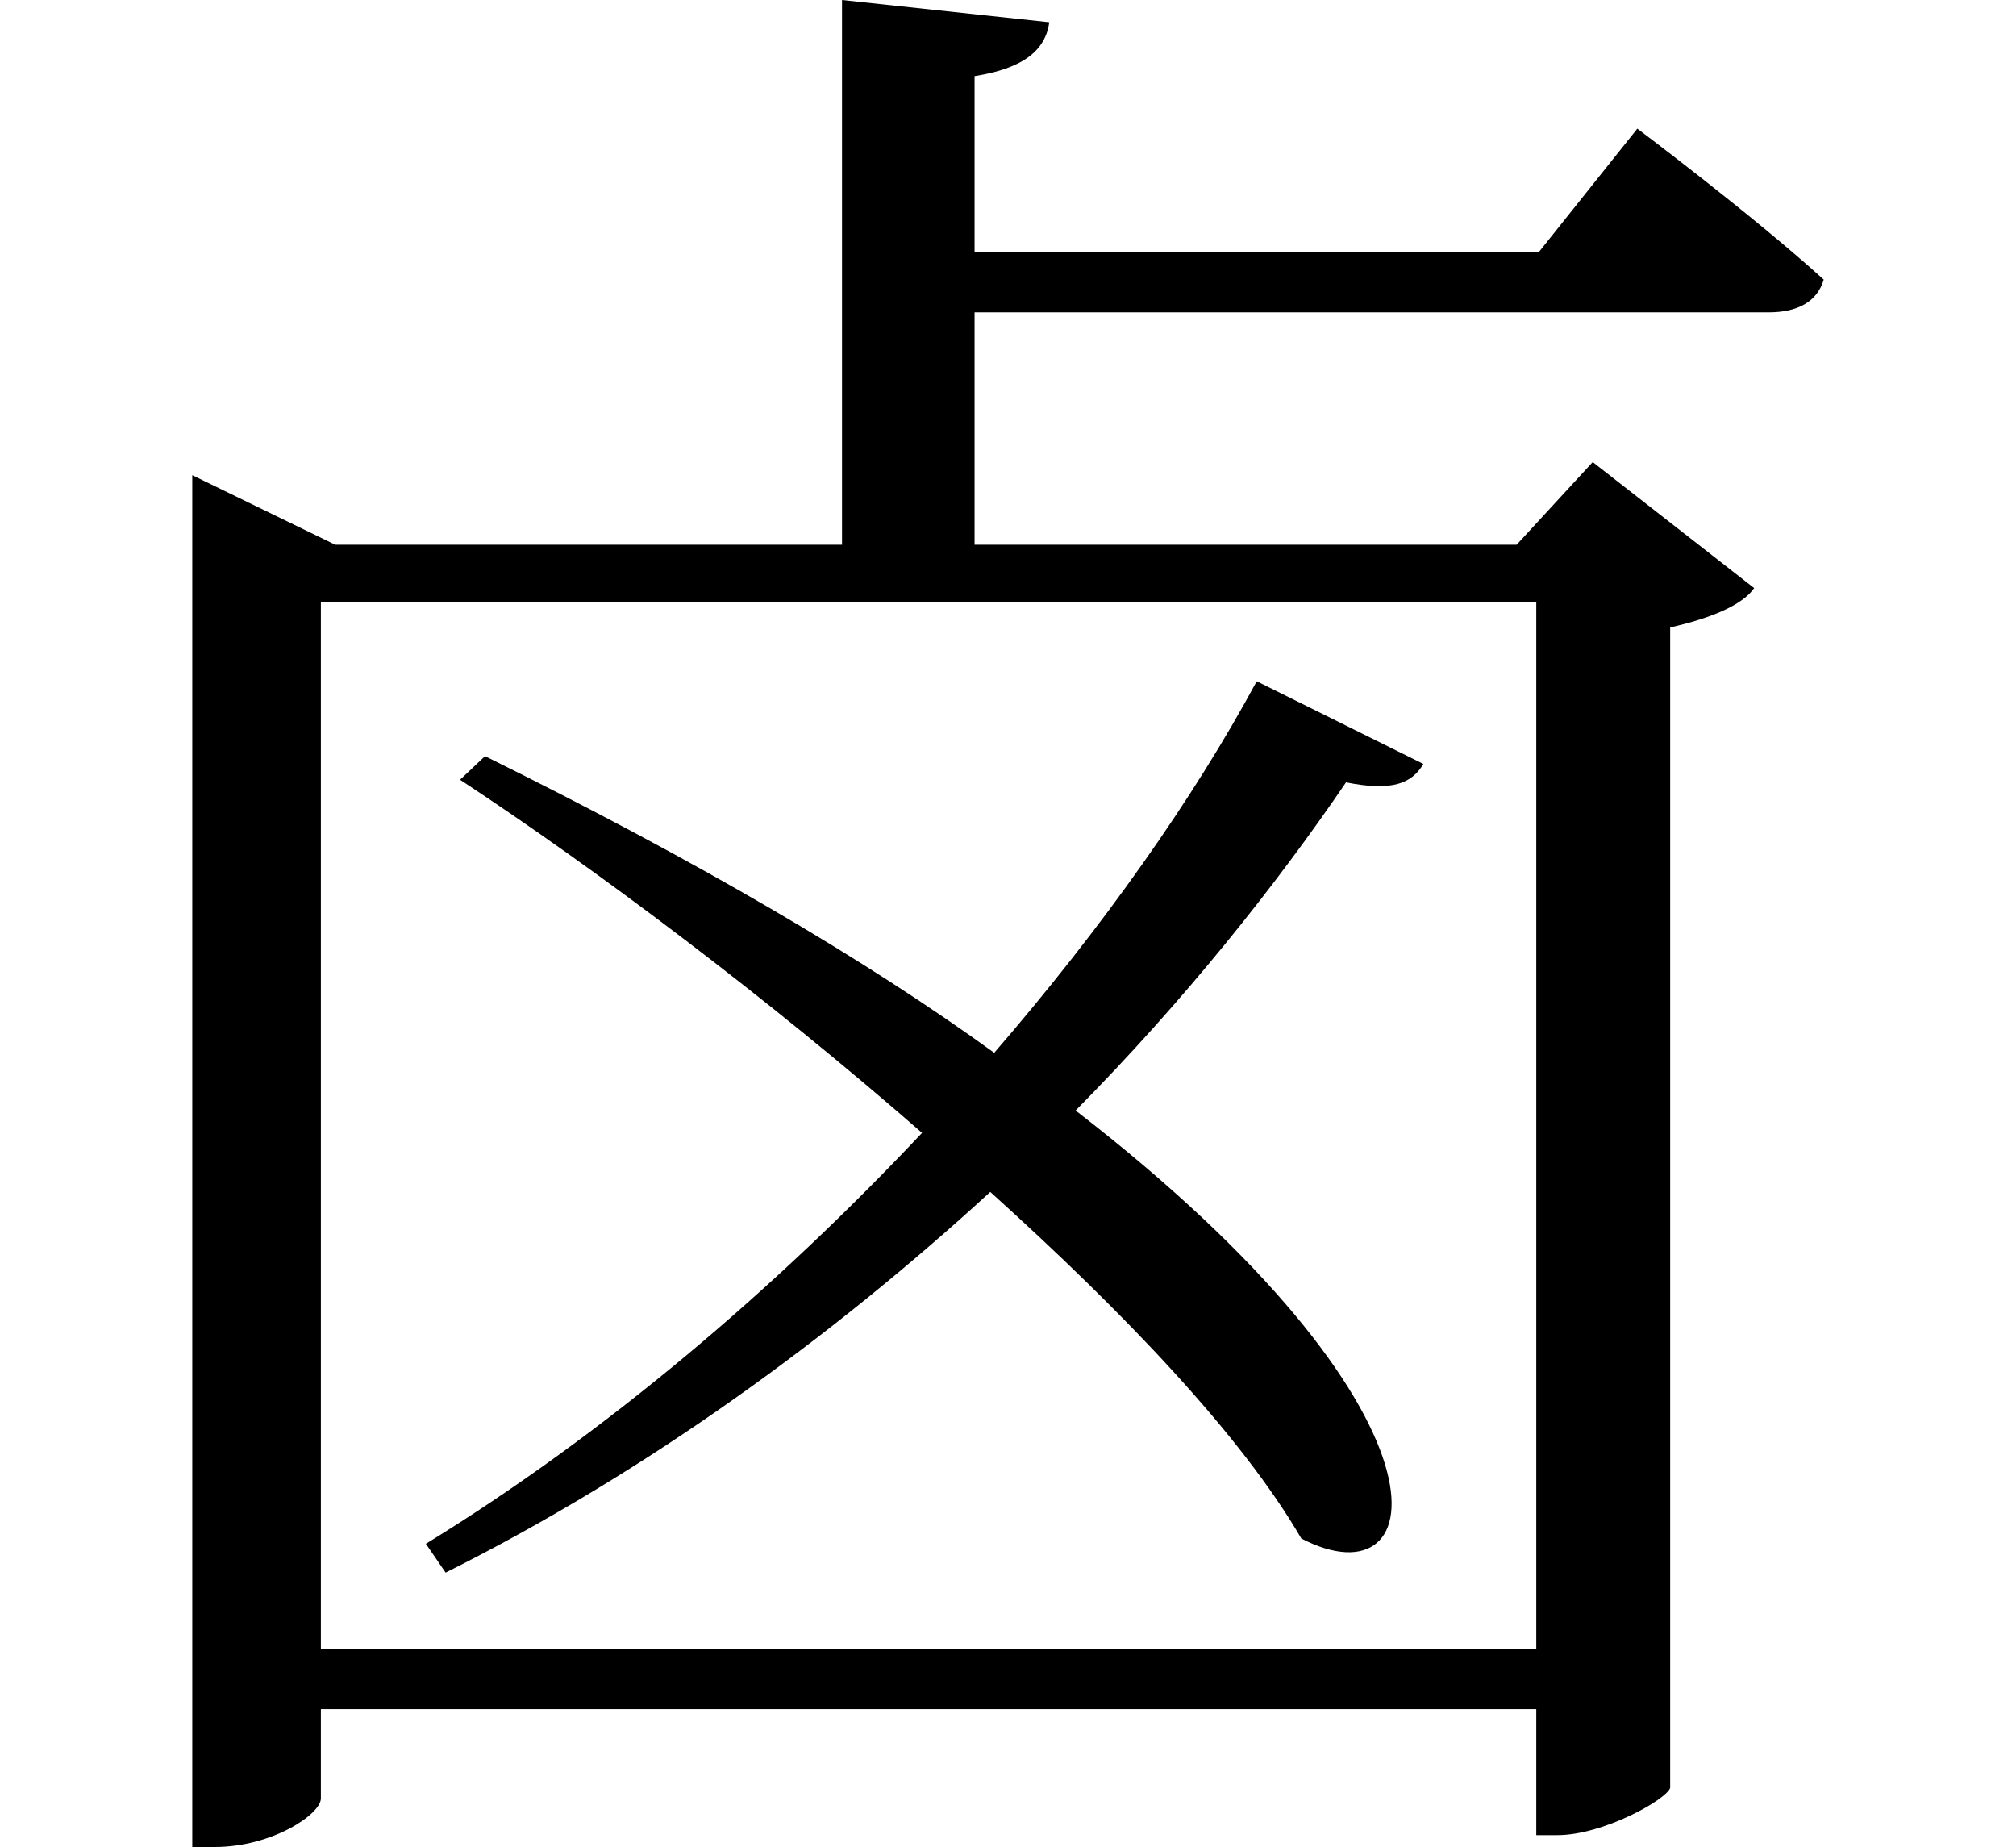 <svg height="21.984" viewBox="0 0 24 21.984" width="24" xmlns="http://www.w3.org/2000/svg">
<path d="M18.953,0.484 L4.484,0.484 L4.484,12.938 L18.953,12.938 Z M20.156,18.578 L18.984,17.109 L12.266,17.109 L12.266,19.203 C12.859,19.297 13.109,19.516 13.156,19.844 L10.688,20.109 L10.688,13.625 L4.656,13.625 L2.953,14.453 L2.953,-1.875 L3.219,-1.875 C3.906,-1.875 4.484,-1.484 4.484,-1.297 L4.484,-0.234 L18.953,-0.234 L18.953,-1.734 L19.203,-1.734 C19.75,-1.734 20.5,-1.312 20.547,-1.172 L20.547,12.641 C21.031,12.75 21.406,12.906 21.547,13.109 L19.625,14.609 L18.719,13.625 L12.266,13.625 L12.266,16.391 L21.719,16.391 C22.062,16.391 22.297,16.516 22.375,16.781 C21.531,17.547 20.156,18.578 20.156,18.578 Z M6.438,11.109 L6.141,10.828 C7.781,9.75 9.797,8.234 11.641,6.625 C9.906,4.781 7.875,3.047 5.734,1.734 L5.969,1.391 C8.375,2.594 10.578,4.203 12.453,5.922 C14.047,4.484 15.438,3.031 16.156,1.797 C17.719,0.984 18.141,3.281 13.469,6.891 C14.766,8.203 15.859,9.578 16.688,10.797 C17.234,10.688 17.469,10.781 17.609,11.016 L15.625,12 C14.875,10.609 13.797,9.078 12.5,7.578 C10.969,8.688 8.969,9.859 6.438,11.109 Z" transform="translate(-0.664, 20.109) scale(1, -1)"/>
</svg>